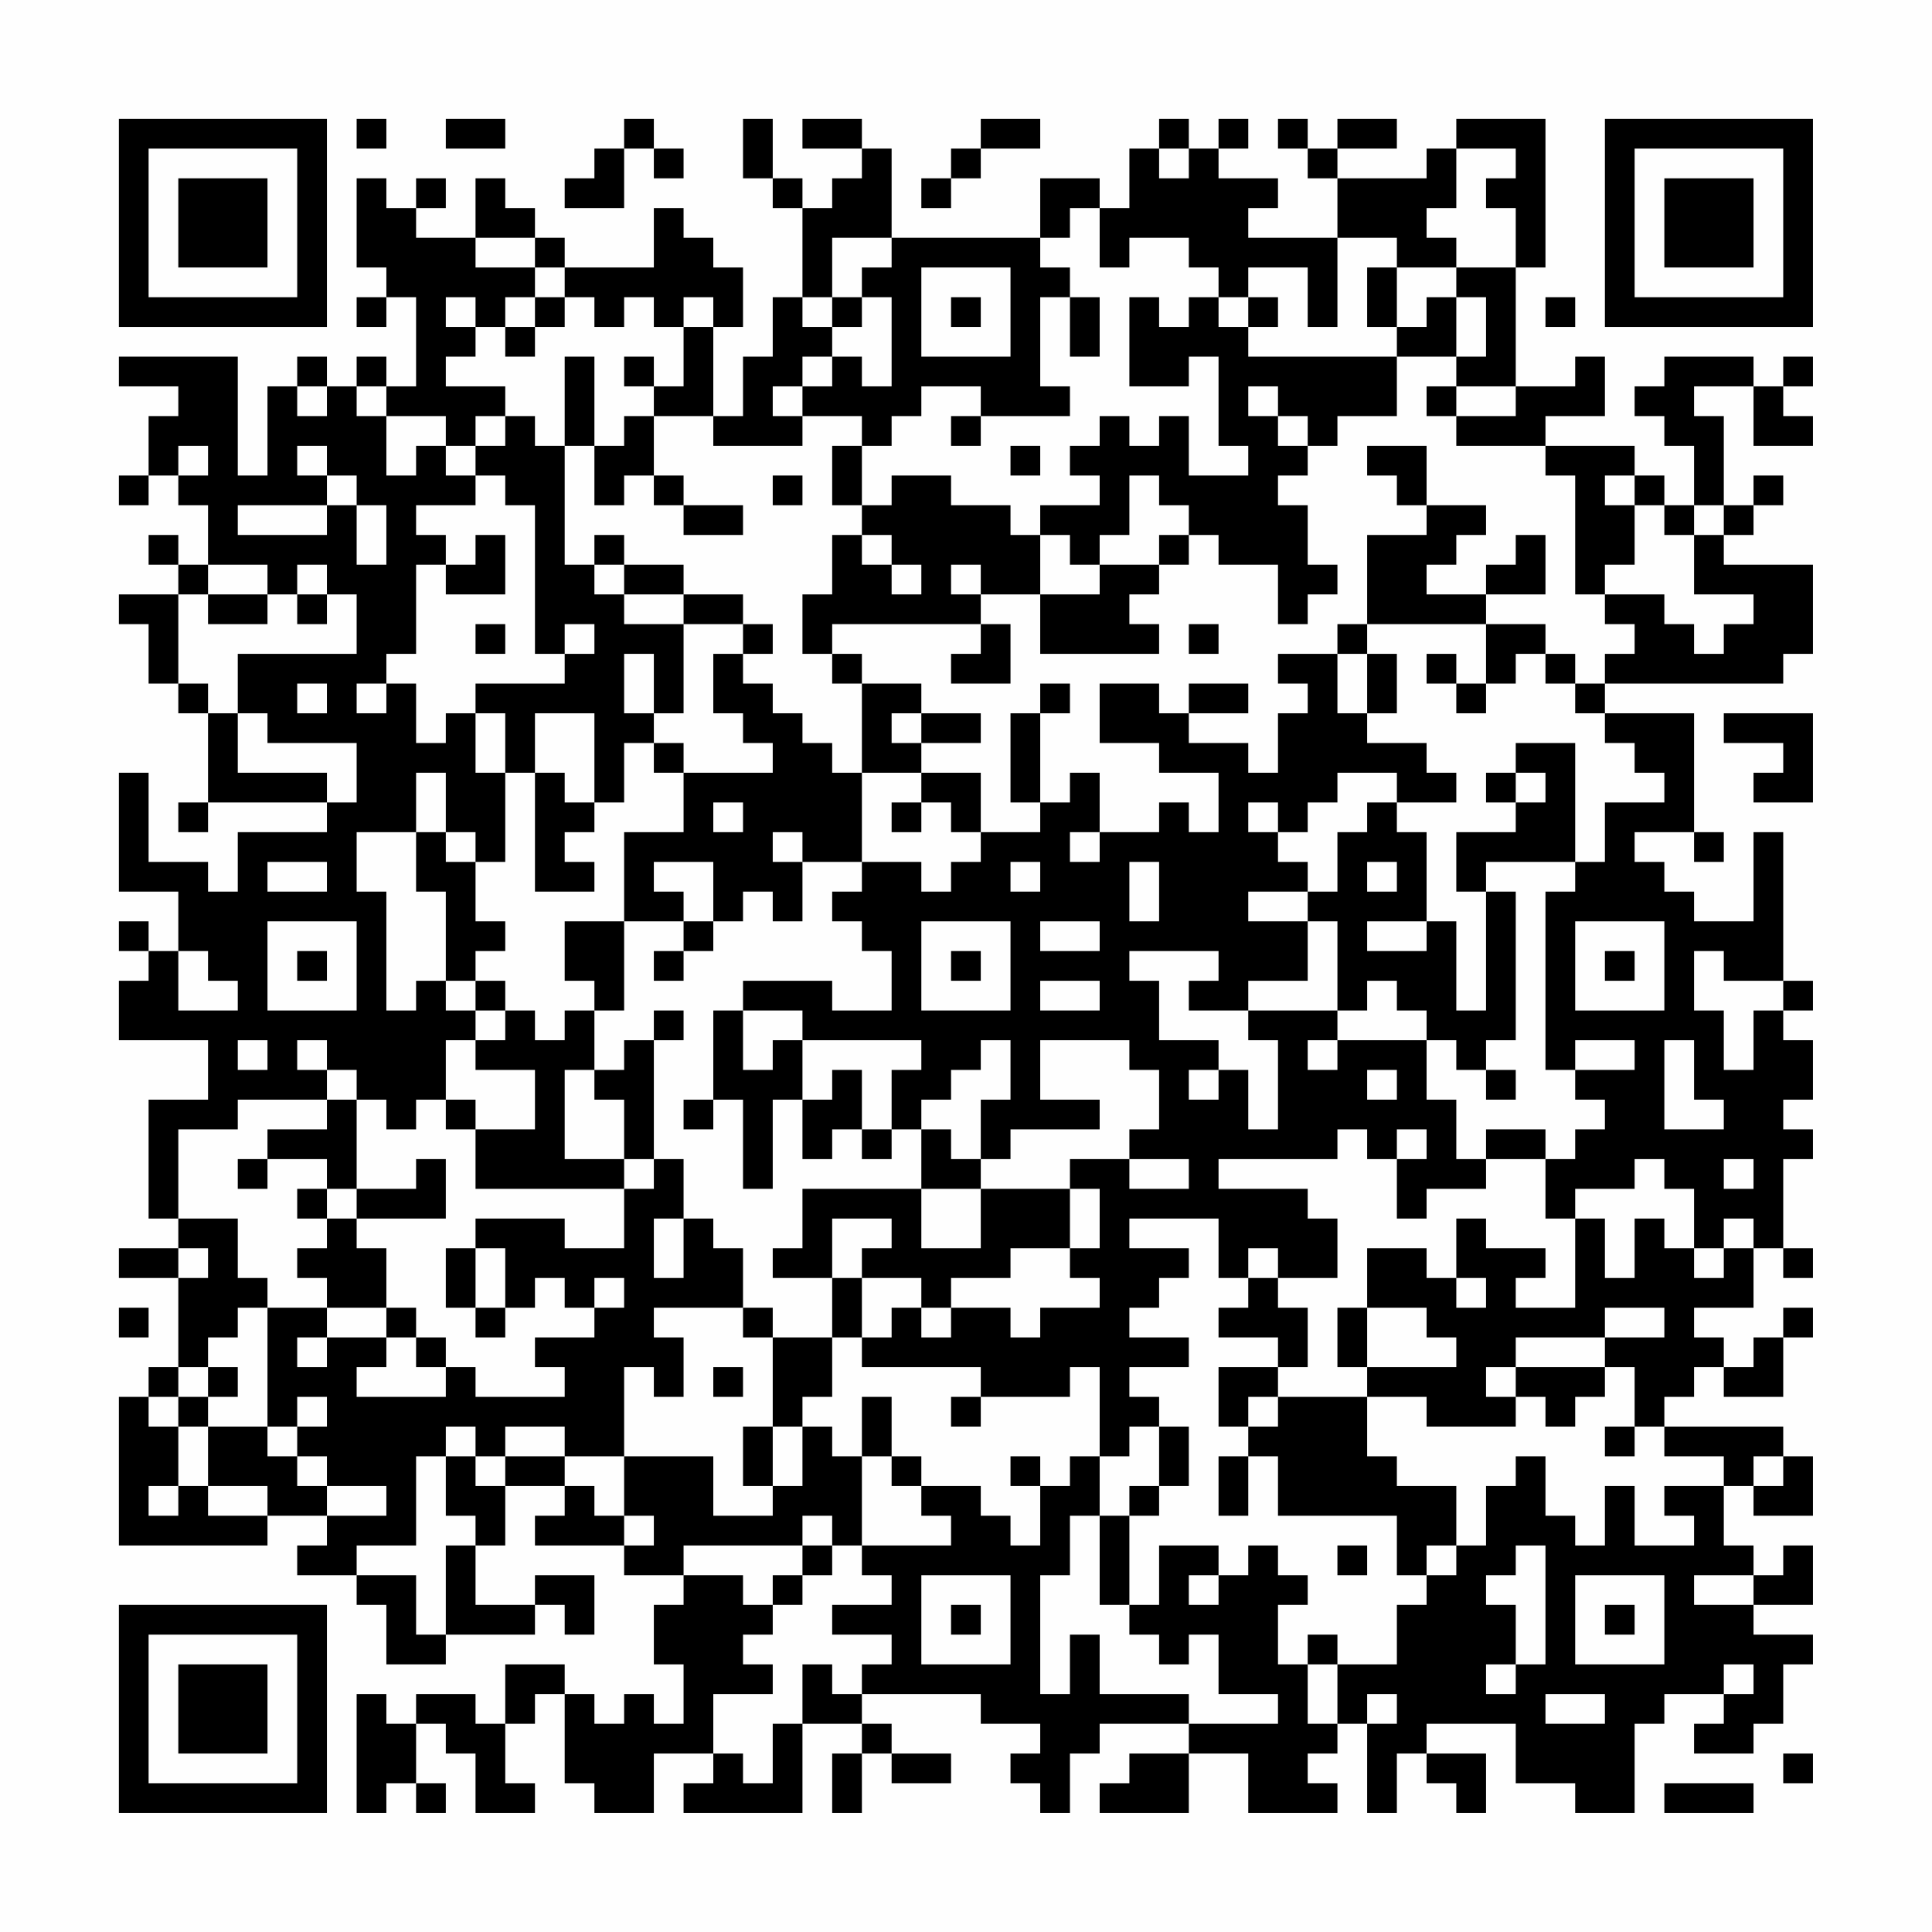 <?xml version="1.0" encoding="UTF-8"?>
<svg xmlns="http://www.w3.org/2000/svg" version="1.1" width="300" height="300" viewBox="0 0 300 300"><rect x="0" y="0" width="300" height="300" fill="#fefefe"/><g transform="scale(4.615)"><g transform="translate(4,4)"><path fill-rule="evenodd" d="M8 0L8 1L9 1L9 0ZM11 0L11 1L13 1L13 0ZM17 0L17 1L16 1L16 2L15 2L15 3L17 3L17 1L18 1L18 2L19 2L19 1L18 1L18 0ZM21 0L21 2L22 2L22 3L23 3L23 6L22 6L22 8L21 8L21 10L20 10L20 7L21 7L21 5L20 5L20 4L19 4L19 3L18 3L18 5L15 5L15 4L14 4L14 3L13 3L13 2L12 2L12 4L10 4L10 3L11 3L11 2L10 2L10 3L9 3L9 2L8 2L8 5L9 5L9 6L8 6L8 7L9 7L9 6L10 6L10 9L9 9L9 8L8 8L8 9L7 9L7 8L6 8L6 9L5 9L5 12L4 12L4 8L0 8L0 9L2 9L2 10L1 10L1 12L0 12L0 13L1 13L1 12L2 12L2 13L3 13L3 15L2 15L2 14L1 14L1 15L2 15L2 16L0 16L0 17L1 17L1 19L2 19L2 20L3 20L3 23L2 23L2 24L3 24L3 23L7 23L7 24L4 24L4 26L3 26L3 25L1 25L1 22L0 22L0 26L2 26L2 28L1 28L1 27L0 27L0 28L1 28L1 29L0 29L0 31L3 31L3 33L1 33L1 37L2 37L2 38L0 38L0 39L2 39L2 42L1 42L1 43L0 43L0 48L5 48L5 47L7 47L7 48L6 48L6 49L8 49L8 50L9 50L9 52L11 52L11 51L14 51L14 50L15 50L15 51L16 51L16 49L14 49L14 50L12 50L12 48L13 48L13 46L15 46L15 47L14 47L14 48L17 48L17 49L19 49L19 50L18 50L18 52L19 52L19 54L18 54L18 53L17 53L17 54L16 54L16 53L15 53L15 52L13 52L13 54L12 54L12 53L10 53L10 54L9 54L9 53L8 53L8 57L9 57L9 56L10 56L10 57L11 57L11 56L10 56L10 54L11 54L11 55L12 55L12 57L14 57L14 56L13 56L13 54L14 54L14 53L15 53L15 56L16 56L16 57L18 57L18 55L20 55L20 56L19 56L19 57L23 57L23 54L25 54L25 55L24 55L24 57L25 57L25 55L26 55L26 56L28 56L28 55L26 55L26 54L25 54L25 53L29 53L29 54L31 54L31 55L30 55L30 56L31 56L31 57L32 57L32 55L33 55L33 54L36 54L36 55L34 55L34 56L33 56L33 57L36 57L36 55L38 55L38 57L41 57L41 56L40 56L40 55L41 55L41 54L42 54L42 57L43 57L43 55L44 55L44 56L45 56L45 57L46 57L46 55L44 55L44 54L47 54L47 56L49 56L49 57L51 57L51 54L52 54L52 53L54 53L54 54L53 54L53 55L55 55L55 54L56 54L56 52L57 52L57 51L55 51L55 50L57 50L57 48L56 48L56 49L55 49L55 48L54 48L54 46L55 46L55 47L57 47L57 45L56 45L56 44L52 44L52 43L53 43L53 42L54 42L54 43L56 43L56 41L57 41L57 40L56 40L56 41L55 41L55 42L54 42L54 41L53 41L53 40L55 40L55 38L56 38L56 39L57 39L57 38L56 38L56 35L57 35L57 34L56 34L56 33L57 33L57 31L56 31L56 30L57 30L57 29L56 29L56 24L55 24L55 27L53 27L53 26L52 26L52 25L51 25L51 24L53 24L53 25L54 25L54 24L53 24L53 20L50 20L50 19L56 19L56 18L57 18L57 15L54 15L54 14L55 14L55 13L56 13L56 12L55 12L55 13L54 13L54 10L53 10L53 9L55 9L55 11L57 11L57 10L56 10L56 9L57 9L57 8L56 8L56 9L55 9L55 8L52 8L52 9L51 9L51 10L52 10L52 11L53 11L53 13L52 13L52 12L51 12L51 11L48 11L48 10L50 10L50 8L49 8L49 9L47 9L47 5L48 5L48 0L45 0L45 1L44 1L44 2L41 2L41 1L43 1L43 0L41 0L41 1L40 1L40 0L39 0L39 1L40 1L40 2L41 2L41 4L38 4L38 3L39 3L39 2L37 2L37 1L38 1L38 0L37 0L37 1L36 1L36 0L35 0L35 1L34 1L34 3L33 3L33 2L31 2L31 4L26 4L26 1L25 1L25 0L23 0L23 1L25 1L25 2L24 2L24 3L23 3L23 2L22 2L22 0ZM29 0L29 1L28 1L28 2L27 2L27 3L28 3L28 2L29 2L29 1L31 1L31 0ZM35 1L35 2L36 2L36 1ZM45 1L45 3L44 3L44 4L45 4L45 5L43 5L43 4L41 4L41 7L40 7L40 5L38 5L38 6L37 6L37 5L36 5L36 4L34 4L34 5L33 5L33 3L32 3L32 4L31 4L31 5L32 5L32 6L31 6L31 9L32 9L32 10L29 10L29 9L27 9L27 10L26 10L26 11L25 11L25 10L23 10L23 9L24 9L24 8L25 8L25 9L26 9L26 6L25 6L25 5L26 5L26 4L24 4L24 6L23 6L23 7L24 7L24 8L23 8L23 9L22 9L22 10L23 10L23 11L20 11L20 10L18 10L18 9L19 9L19 7L20 7L20 6L19 6L19 7L18 7L18 6L17 6L17 7L16 7L16 6L15 6L15 5L14 5L14 4L12 4L12 5L14 5L14 6L13 6L13 7L12 7L12 6L11 6L11 7L12 7L12 8L11 8L11 9L13 9L13 10L12 10L12 11L11 11L11 10L9 10L9 9L8 9L8 10L9 10L9 12L10 12L10 11L11 11L11 12L12 12L12 13L10 13L10 14L11 14L11 15L10 15L10 18L9 18L9 19L8 19L8 20L9 20L9 19L10 19L10 21L11 21L11 20L12 20L12 22L13 22L13 25L12 25L12 24L11 24L11 22L10 22L10 24L8 24L8 26L9 26L9 30L10 30L10 29L11 29L11 30L12 30L12 31L11 31L11 33L10 33L10 34L9 34L9 33L8 33L8 32L7 32L7 31L6 31L6 32L7 32L7 33L4 33L4 34L2 34L2 37L4 37L4 39L5 39L5 40L4 40L4 41L3 41L3 42L2 42L2 43L1 43L1 44L2 44L2 46L1 46L1 47L2 47L2 46L3 46L3 47L5 47L5 46L3 46L3 44L5 44L5 45L6 45L6 46L7 46L7 47L9 47L9 46L7 46L7 45L6 45L6 44L7 44L7 43L6 43L6 44L5 44L5 40L7 40L7 41L6 41L6 42L7 42L7 41L9 41L9 42L8 42L8 43L11 43L11 42L12 42L12 43L15 43L15 42L14 42L14 41L16 41L16 40L17 40L17 39L16 39L16 40L15 40L15 39L14 39L14 40L13 40L13 38L12 38L12 37L15 37L15 38L17 38L17 36L18 36L18 35L19 35L19 37L18 37L18 39L19 39L19 37L20 37L20 38L21 38L21 40L18 40L18 41L19 41L19 43L18 43L18 42L17 42L17 45L15 45L15 44L13 44L13 45L12 45L12 44L11 44L11 45L10 45L10 48L8 48L8 49L10 49L10 51L11 51L11 48L12 48L12 47L11 47L11 45L12 45L12 46L13 46L13 45L15 45L15 46L16 46L16 47L17 47L17 48L18 48L18 47L17 47L17 45L20 45L20 47L22 47L22 46L23 46L23 44L24 44L24 45L25 45L25 48L24 48L24 47L23 47L23 48L19 48L19 49L21 49L21 50L22 50L22 51L21 51L21 52L22 52L22 53L20 53L20 55L21 55L21 56L22 56L22 54L23 54L23 52L24 52L24 53L25 53L25 52L26 52L26 51L24 51L24 50L26 50L26 49L25 49L25 48L28 48L28 47L27 47L27 46L29 46L29 47L30 47L30 48L31 48L31 46L32 46L32 45L33 45L33 47L32 47L32 49L31 49L31 53L32 53L32 51L33 51L33 53L36 53L36 54L39 54L39 53L37 53L37 51L36 51L36 52L35 52L35 51L34 51L34 50L35 50L35 48L37 48L37 49L36 49L36 50L37 50L37 49L38 49L38 48L39 48L39 49L40 49L40 50L39 50L39 52L40 52L40 54L41 54L41 52L43 52L43 50L44 50L44 49L45 49L45 48L46 48L46 46L47 46L47 45L48 45L48 47L49 47L49 48L50 48L50 46L51 46L51 48L53 48L53 47L52 47L52 46L54 46L54 45L52 45L52 44L51 44L51 42L50 42L50 41L52 41L52 40L50 40L50 41L47 41L47 42L46 42L46 43L47 43L47 44L44 44L44 43L42 43L42 42L45 42L45 41L44 41L44 40L42 40L42 38L44 38L44 39L45 39L45 40L46 40L46 39L45 39L45 37L46 37L46 38L48 38L48 39L47 39L47 40L49 40L49 37L50 37L50 39L51 39L51 37L52 37L52 38L53 38L53 39L54 39L54 38L55 38L55 37L54 37L54 38L53 38L53 36L52 36L52 35L51 35L51 36L49 36L49 37L48 37L48 35L49 35L49 34L50 34L50 33L49 33L49 32L51 32L51 31L49 31L49 32L48 32L48 26L49 26L49 25L50 25L50 23L52 23L52 22L51 22L51 21L50 21L50 20L49 20L49 19L50 19L50 18L51 18L51 17L50 17L50 16L52 16L52 17L53 17L53 18L54 18L54 17L55 17L55 16L53 16L53 14L54 14L54 13L53 13L53 14L52 14L52 13L51 13L51 12L50 12L50 13L51 13L51 15L50 15L50 16L49 16L49 12L48 12L48 11L45 11L45 10L47 10L47 9L45 9L45 8L46 8L46 6L45 6L45 5L47 5L47 3L46 3L46 2L47 2L47 1ZM27 5L27 8L30 8L30 5ZM42 5L42 7L43 7L43 8L38 8L38 7L39 7L39 6L38 6L38 7L37 7L37 6L36 6L36 7L35 7L35 6L34 6L34 9L36 9L36 8L37 8L37 11L38 11L38 12L36 12L36 10L35 10L35 11L34 11L34 10L33 10L33 11L32 11L32 12L33 12L33 13L31 13L31 14L30 14L30 13L28 13L28 12L26 12L26 13L25 13L25 11L24 11L24 13L25 13L25 14L24 14L24 16L23 16L23 18L24 18L24 19L25 19L25 22L24 22L24 21L23 21L23 20L22 20L22 19L21 19L21 18L22 18L22 17L21 17L21 16L19 16L19 15L17 15L17 14L16 14L16 15L15 15L15 11L16 11L16 13L17 13L17 12L18 12L18 13L19 13L19 14L21 14L21 13L19 13L19 12L18 12L18 10L17 10L17 11L16 11L16 8L15 8L15 11L14 11L14 10L13 10L13 11L12 11L12 12L13 12L13 13L14 13L14 18L15 18L15 19L12 19L12 20L13 20L13 22L14 22L14 26L16 26L16 25L15 25L15 24L16 24L16 23L17 23L17 21L18 21L18 22L19 22L19 24L17 24L17 27L15 27L15 29L16 29L16 30L15 30L15 31L14 31L14 30L13 30L13 29L12 29L12 28L13 28L13 27L12 27L12 25L11 25L11 24L10 24L10 26L11 26L11 29L12 29L12 30L13 30L13 31L12 31L12 32L14 32L14 34L12 34L12 33L11 33L11 34L12 34L12 36L17 36L17 35L18 35L18 31L19 31L19 30L18 30L18 31L17 31L17 32L16 32L16 30L17 30L17 27L19 27L19 28L18 28L18 29L19 29L19 28L20 28L20 27L21 27L21 26L22 26L22 27L23 27L23 25L25 25L25 26L24 26L24 27L25 27L25 28L26 28L26 30L24 30L24 29L21 29L21 30L20 30L20 33L19 33L19 34L20 34L20 33L21 33L21 36L22 36L22 33L23 33L23 35L24 35L24 34L25 34L25 35L26 35L26 34L27 34L27 36L23 36L23 38L22 38L22 39L24 39L24 41L22 41L22 40L21 40L21 41L22 41L22 44L21 44L21 46L22 46L22 44L23 44L23 43L24 43L24 41L25 41L25 42L29 42L29 43L28 43L28 44L29 44L29 43L32 43L32 42L33 42L33 45L34 45L34 44L35 44L35 46L34 46L34 47L33 47L33 50L34 50L34 47L35 47L35 46L36 46L36 44L35 44L35 43L34 43L34 42L36 42L36 41L34 41L34 40L35 40L35 39L36 39L36 38L34 38L34 37L37 37L37 39L38 39L38 40L37 40L37 41L39 41L39 42L37 42L37 44L38 44L38 45L37 45L37 47L38 47L38 45L39 45L39 47L43 47L43 49L44 49L44 48L45 48L45 46L43 46L43 45L42 45L42 43L39 43L39 42L40 42L40 40L39 40L39 39L41 39L41 37L40 37L40 36L37 36L37 35L41 35L41 34L42 34L42 35L43 35L43 37L44 37L44 36L46 36L46 35L48 35L48 34L46 34L46 35L45 35L45 33L44 33L44 31L45 31L45 32L46 32L46 33L47 33L47 32L46 32L46 31L47 31L47 26L46 26L46 25L49 25L49 21L47 21L47 22L46 22L46 23L47 23L47 24L45 24L45 26L46 26L46 30L45 30L45 27L44 27L44 24L43 24L43 23L45 23L45 22L44 22L44 21L42 21L42 20L43 20L43 18L42 18L42 17L46 17L46 19L45 19L45 18L44 18L44 19L45 19L45 20L46 20L46 19L47 19L47 18L48 18L48 19L49 19L49 18L48 18L48 17L46 17L46 16L48 16L48 14L47 14L47 15L46 15L46 16L44 16L44 15L45 15L45 14L46 14L46 13L44 13L44 11L42 11L42 12L43 12L43 13L44 13L44 14L42 14L42 17L41 17L41 18L39 18L39 19L40 19L40 20L39 20L39 22L38 22L38 21L36 21L36 20L38 20L38 19L36 19L36 20L35 20L35 19L33 19L33 21L35 21L35 22L37 22L37 24L36 24L36 23L35 23L35 24L33 24L33 22L32 22L32 23L31 23L31 20L32 20L32 19L31 19L31 20L30 20L30 23L31 23L31 24L29 24L29 22L27 22L27 21L29 21L29 20L27 20L27 19L25 19L25 18L24 18L24 17L29 17L29 18L28 18L28 19L30 19L30 17L29 17L29 16L31 16L31 18L35 18L35 17L34 17L34 16L35 16L35 15L36 15L36 14L37 14L37 15L39 15L39 17L40 17L40 16L41 16L41 15L40 15L40 13L39 13L39 12L40 12L40 11L41 11L41 10L43 10L43 8L45 8L45 6L44 6L44 7L43 7L43 5ZM14 6L14 7L13 7L13 8L14 8L14 7L15 7L15 6ZM24 6L24 7L25 7L25 6ZM28 6L28 7L29 7L29 6ZM32 6L32 8L33 8L33 6ZM48 6L48 7L49 7L49 6ZM17 8L17 9L18 9L18 8ZM6 9L6 10L7 10L7 9ZM38 9L38 10L39 10L39 11L40 11L40 10L39 10L39 9ZM44 9L44 10L45 10L45 9ZM28 10L28 11L29 11L29 10ZM2 11L2 12L3 12L3 11ZM6 11L6 12L7 12L7 13L4 13L4 14L7 14L7 13L8 13L8 15L9 15L9 13L8 13L8 12L7 12L7 11ZM30 11L30 12L31 12L31 11ZM22 12L22 13L23 13L23 12ZM34 12L34 14L33 14L33 15L32 15L32 14L31 14L31 16L33 16L33 15L35 15L35 14L36 14L36 13L35 13L35 12ZM12 14L12 15L11 15L11 16L13 16L13 14ZM25 14L25 15L26 15L26 16L27 16L27 15L26 15L26 14ZM3 15L3 16L2 16L2 19L3 19L3 20L4 20L4 22L7 22L7 23L8 23L8 21L5 21L5 20L4 20L4 18L8 18L8 16L7 16L7 15L6 15L6 16L5 16L5 15ZM16 15L16 16L17 16L17 17L19 17L19 20L18 20L18 18L17 18L17 20L18 20L18 21L19 21L19 22L22 22L22 21L21 21L21 20L20 20L20 18L21 18L21 17L19 17L19 16L17 16L17 15ZM28 15L28 16L29 16L29 15ZM3 16L3 17L5 17L5 16ZM6 16L6 17L7 17L7 16ZM12 17L12 18L13 18L13 17ZM15 17L15 18L16 18L16 17ZM36 17L36 18L37 18L37 17ZM41 18L41 20L42 20L42 18ZM6 19L6 20L7 20L7 19ZM14 20L14 22L15 22L15 23L16 23L16 20ZM26 20L26 21L27 21L27 20ZM54 20L54 21L56 21L56 22L55 22L55 23L57 23L57 20ZM25 22L25 25L27 25L27 26L28 26L28 25L29 25L29 24L28 24L28 23L27 23L27 22ZM41 22L41 23L40 23L40 24L39 24L39 23L38 23L38 24L39 24L39 25L40 25L40 26L38 26L38 27L40 27L40 29L38 29L38 30L36 30L36 29L37 29L37 28L34 28L34 29L35 29L35 31L37 31L37 32L36 32L36 33L37 33L37 32L38 32L38 34L39 34L39 31L38 31L38 30L41 30L41 31L40 31L40 32L41 32L41 31L44 31L44 30L43 30L43 29L42 29L42 30L41 30L41 27L40 27L40 26L41 26L41 24L42 24L42 23L43 23L43 22ZM47 22L47 23L48 23L48 22ZM20 23L20 24L21 24L21 23ZM26 23L26 24L27 24L27 23ZM22 24L22 25L23 25L23 24ZM32 24L32 25L33 25L33 24ZM5 25L5 26L7 26L7 25ZM18 25L18 26L19 26L19 27L20 27L20 25ZM30 25L30 26L31 26L31 25ZM34 25L34 27L35 27L35 25ZM42 25L42 26L43 26L43 25ZM5 27L5 30L8 30L8 27ZM27 27L27 30L30 30L30 27ZM31 27L31 28L33 28L33 27ZM42 27L42 28L44 28L44 27ZM49 27L49 30L52 30L52 27ZM2 28L2 30L4 30L4 29L3 29L3 28ZM6 28L6 29L7 29L7 28ZM28 28L28 29L29 29L29 28ZM50 28L50 29L51 29L51 28ZM53 28L53 30L54 30L54 32L55 32L55 30L56 30L56 29L54 29L54 28ZM31 29L31 30L33 30L33 29ZM21 30L21 32L22 32L22 31L23 31L23 33L24 33L24 32L25 32L25 34L26 34L26 32L27 32L27 31L23 31L23 30ZM4 31L4 32L5 32L5 31ZM29 31L29 32L28 32L28 33L27 33L27 34L28 34L28 35L29 35L29 36L27 36L27 38L29 38L29 36L32 36L32 38L30 38L30 39L28 39L28 40L27 40L27 39L25 39L25 38L26 38L26 37L24 37L24 39L25 39L25 41L26 41L26 40L27 40L27 41L28 41L28 40L30 40L30 41L31 41L31 40L33 40L33 39L32 39L32 38L33 38L33 36L32 36L32 35L34 35L34 36L36 36L36 35L34 35L34 34L35 34L35 32L34 32L34 31L31 31L31 33L33 33L33 34L30 34L30 35L29 35L29 33L30 33L30 31ZM52 31L52 34L54 34L54 33L53 33L53 31ZM15 32L15 35L17 35L17 33L16 33L16 32ZM42 32L42 33L43 33L43 32ZM7 33L7 34L5 34L5 35L4 35L4 36L5 36L5 35L7 35L7 36L6 36L6 37L7 37L7 38L6 38L6 39L7 39L7 40L9 40L9 41L10 41L10 42L11 42L11 41L10 41L10 40L9 40L9 38L8 38L8 37L11 37L11 35L10 35L10 36L8 36L8 33ZM43 34L43 35L44 35L44 34ZM54 35L54 36L55 36L55 35ZM7 36L7 37L8 37L8 36ZM2 38L2 39L3 39L3 38ZM11 38L11 40L12 40L12 41L13 41L13 40L12 40L12 38ZM38 38L38 39L39 39L39 38ZM0 40L0 41L1 41L1 40ZM41 40L41 42L42 42L42 40ZM3 42L3 43L2 43L2 44L3 44L3 43L4 43L4 42ZM20 42L20 43L21 43L21 42ZM47 42L47 43L48 43L48 44L49 44L49 43L50 43L50 42ZM25 43L25 45L26 45L26 46L27 46L27 45L26 45L26 43ZM38 43L38 44L39 44L39 43ZM50 44L50 45L51 45L51 44ZM30 45L30 46L31 46L31 45ZM55 45L55 46L56 46L56 45ZM23 48L23 49L22 49L22 50L23 50L23 49L24 49L24 48ZM41 48L41 49L42 49L42 48ZM47 48L47 49L46 49L46 50L47 50L47 52L46 52L46 53L47 53L47 52L48 52L48 48ZM27 49L27 52L30 52L30 49ZM49 49L49 52L52 52L52 49ZM53 49L53 50L55 50L55 49ZM28 50L28 51L29 51L29 50ZM50 50L50 51L51 51L51 50ZM40 51L40 52L41 52L41 51ZM54 52L54 53L55 53L55 52ZM42 53L42 54L43 54L43 53ZM48 53L48 54L50 54L50 53ZM56 55L56 56L57 56L57 55ZM52 56L52 57L55 57L55 56ZM0 0L0 7L7 7L7 0ZM1 1L1 6L6 6L6 1ZM2 2L2 5L5 5L5 2ZM50 0L50 7L57 7L57 0ZM51 1L51 6L56 6L56 1ZM52 2L52 5L55 5L55 2ZM0 50L0 57L7 57L7 50ZM1 51L1 56L6 56L6 51ZM2 52L2 55L5 55L5 52Z" fill="#000000"/></g></g></svg>
